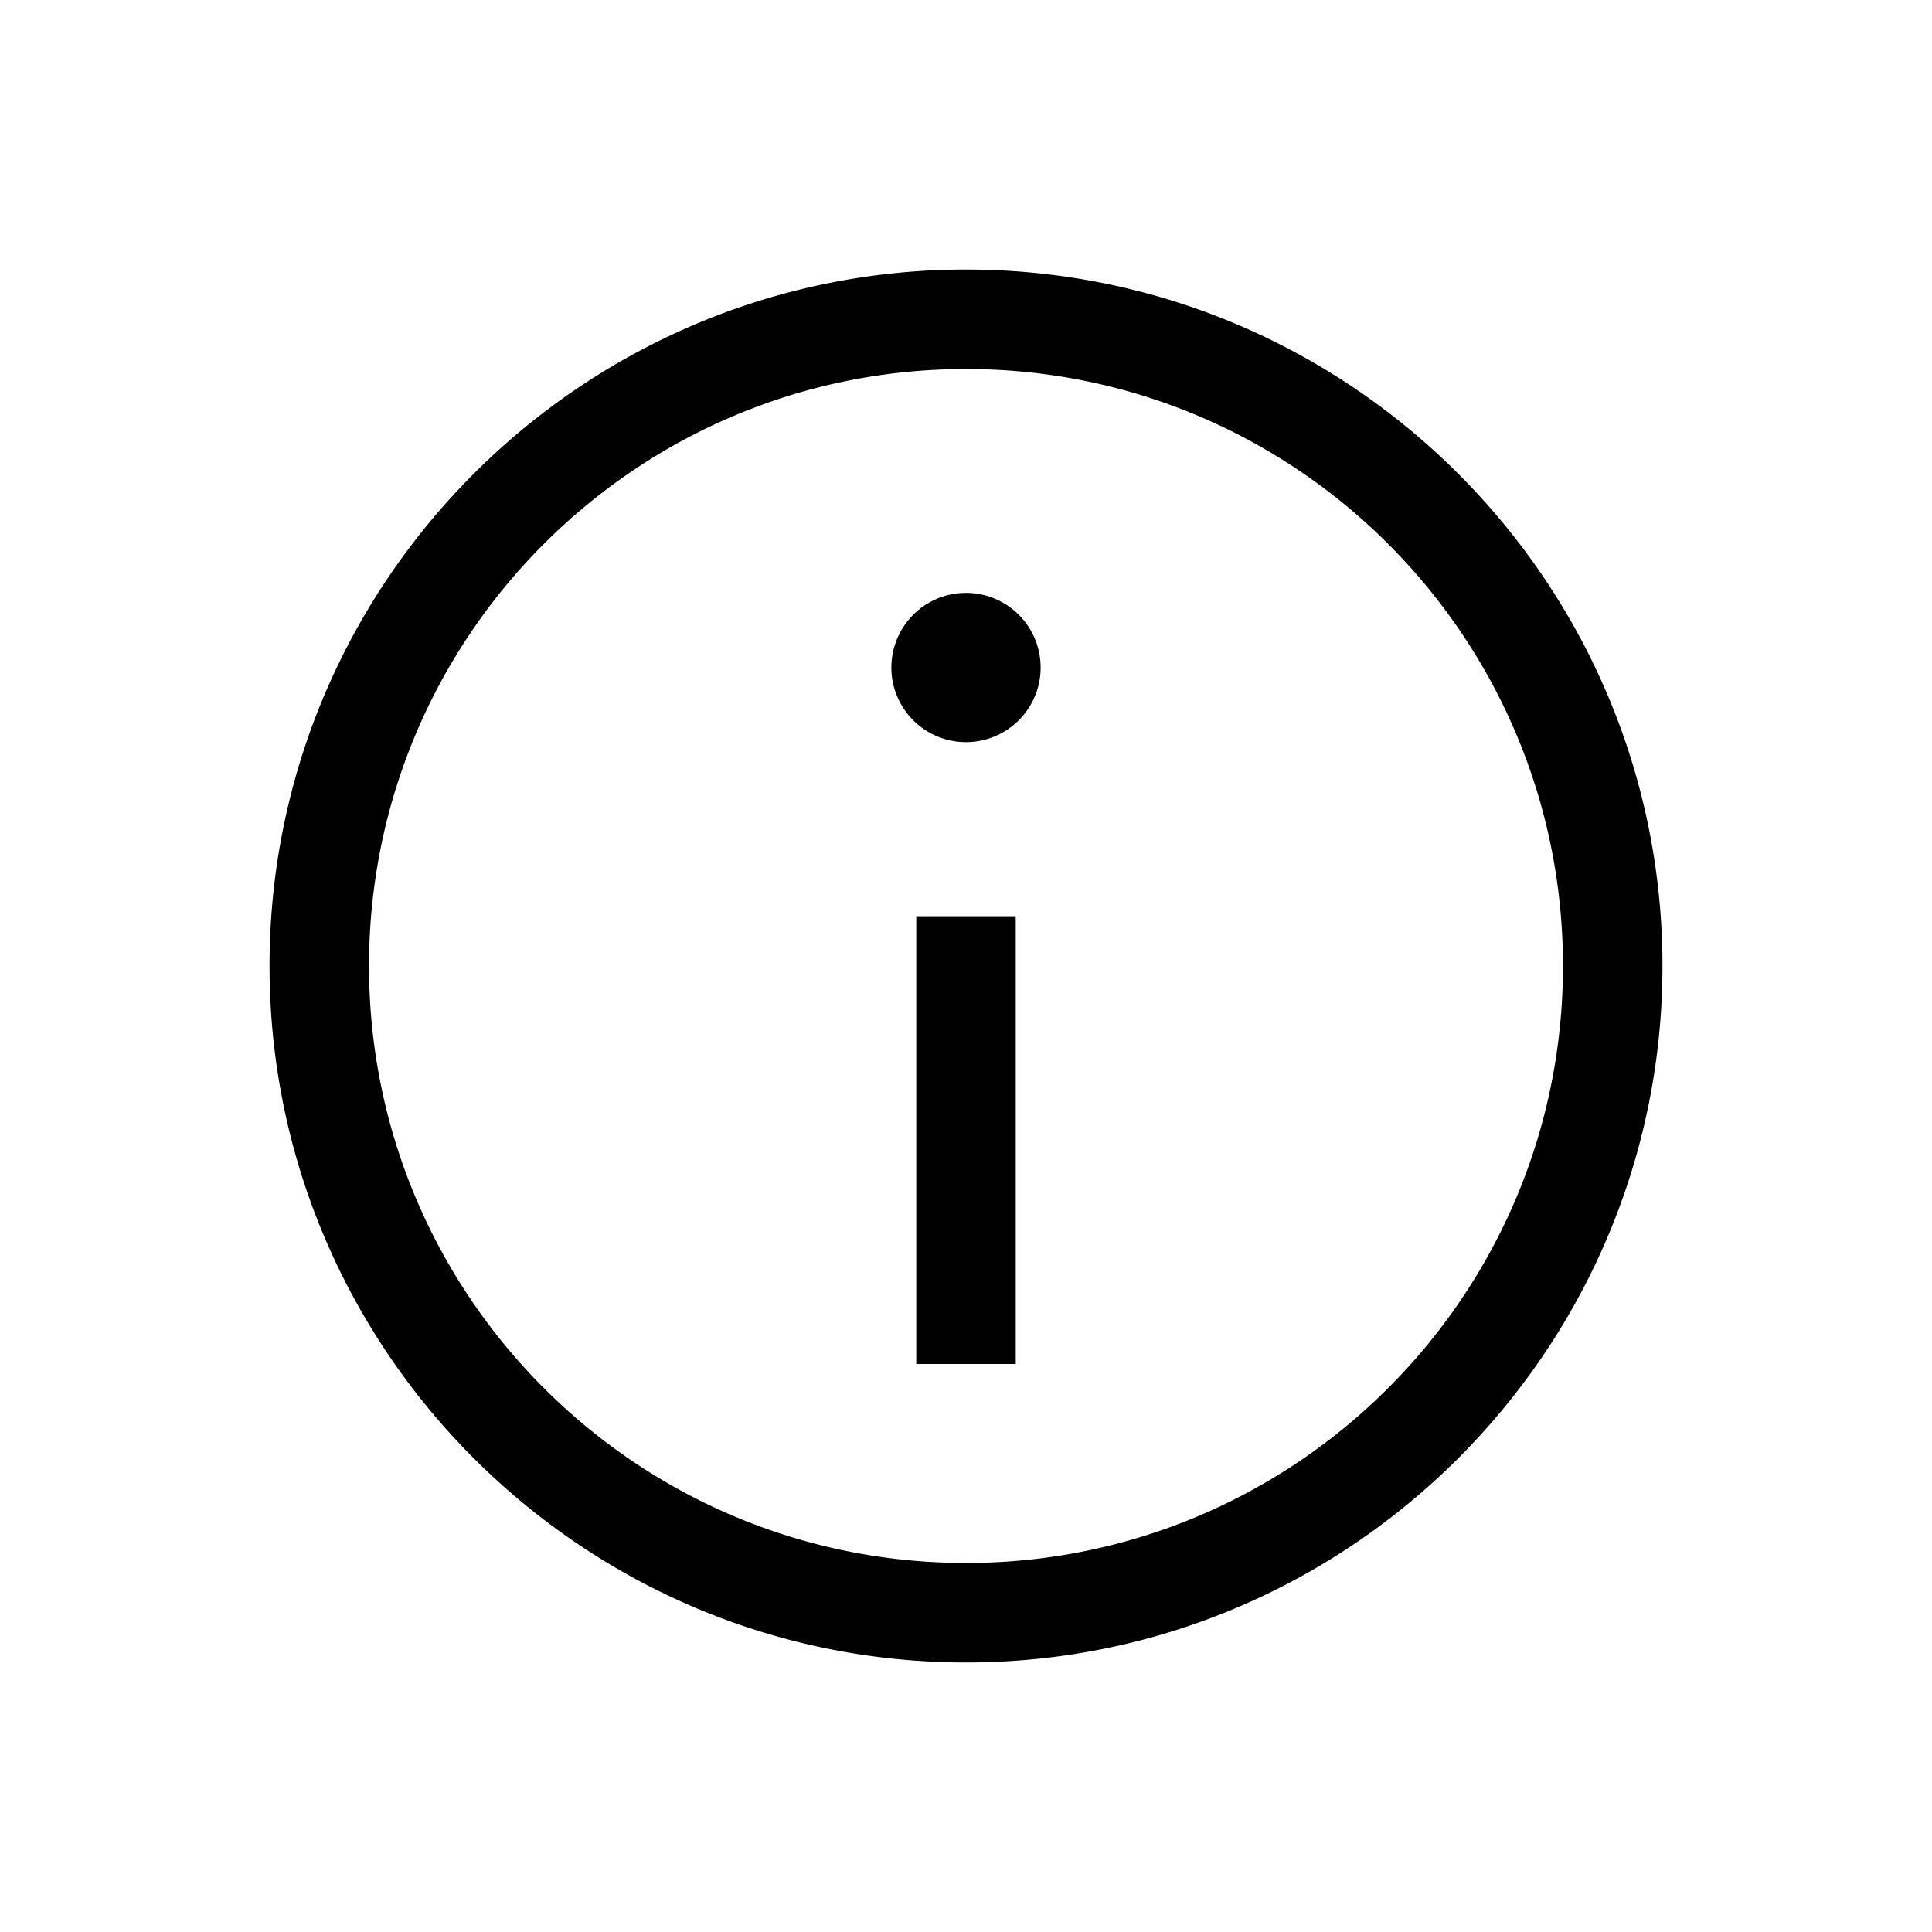 <?xml version="1.0" standalone="no"?><!DOCTYPE svg PUBLIC "-//W3C//DTD SVG 1.1//EN" "http://www.w3.org/Graphics/SVG/1.1/DTD/svg11.dtd"><svg t="1628423587834" class="icon" viewBox="0 0 1024 1024" version="1.1" xmlns="http://www.w3.org/2000/svg" p-id="1196" xmlns:xlink="http://www.w3.org/1999/xlink" width="200" height="200"><defs><style type="text/css"></style></defs><path d="M512 142.859c203.555 0 369.141 165.586 369.141 369.141S715.555 881.141 512 881.141 142.859 715.555 142.859 512 308.445 142.859 512 142.859z m0 52.734c-174.735 0-316.406 141.671-316.406 316.406s141.671 316.406 316.406 316.406 316.406-141.671 316.406-316.406-141.671-316.406-316.406-316.406z m26.367 290.039v237.305h-52.734V485.633h52.734z m-26.367-171.387a39.551 39.551 0 1 1 0 79.102 39.551 39.551 0 0 1 0-79.102z" p-id="1197"></path></svg>